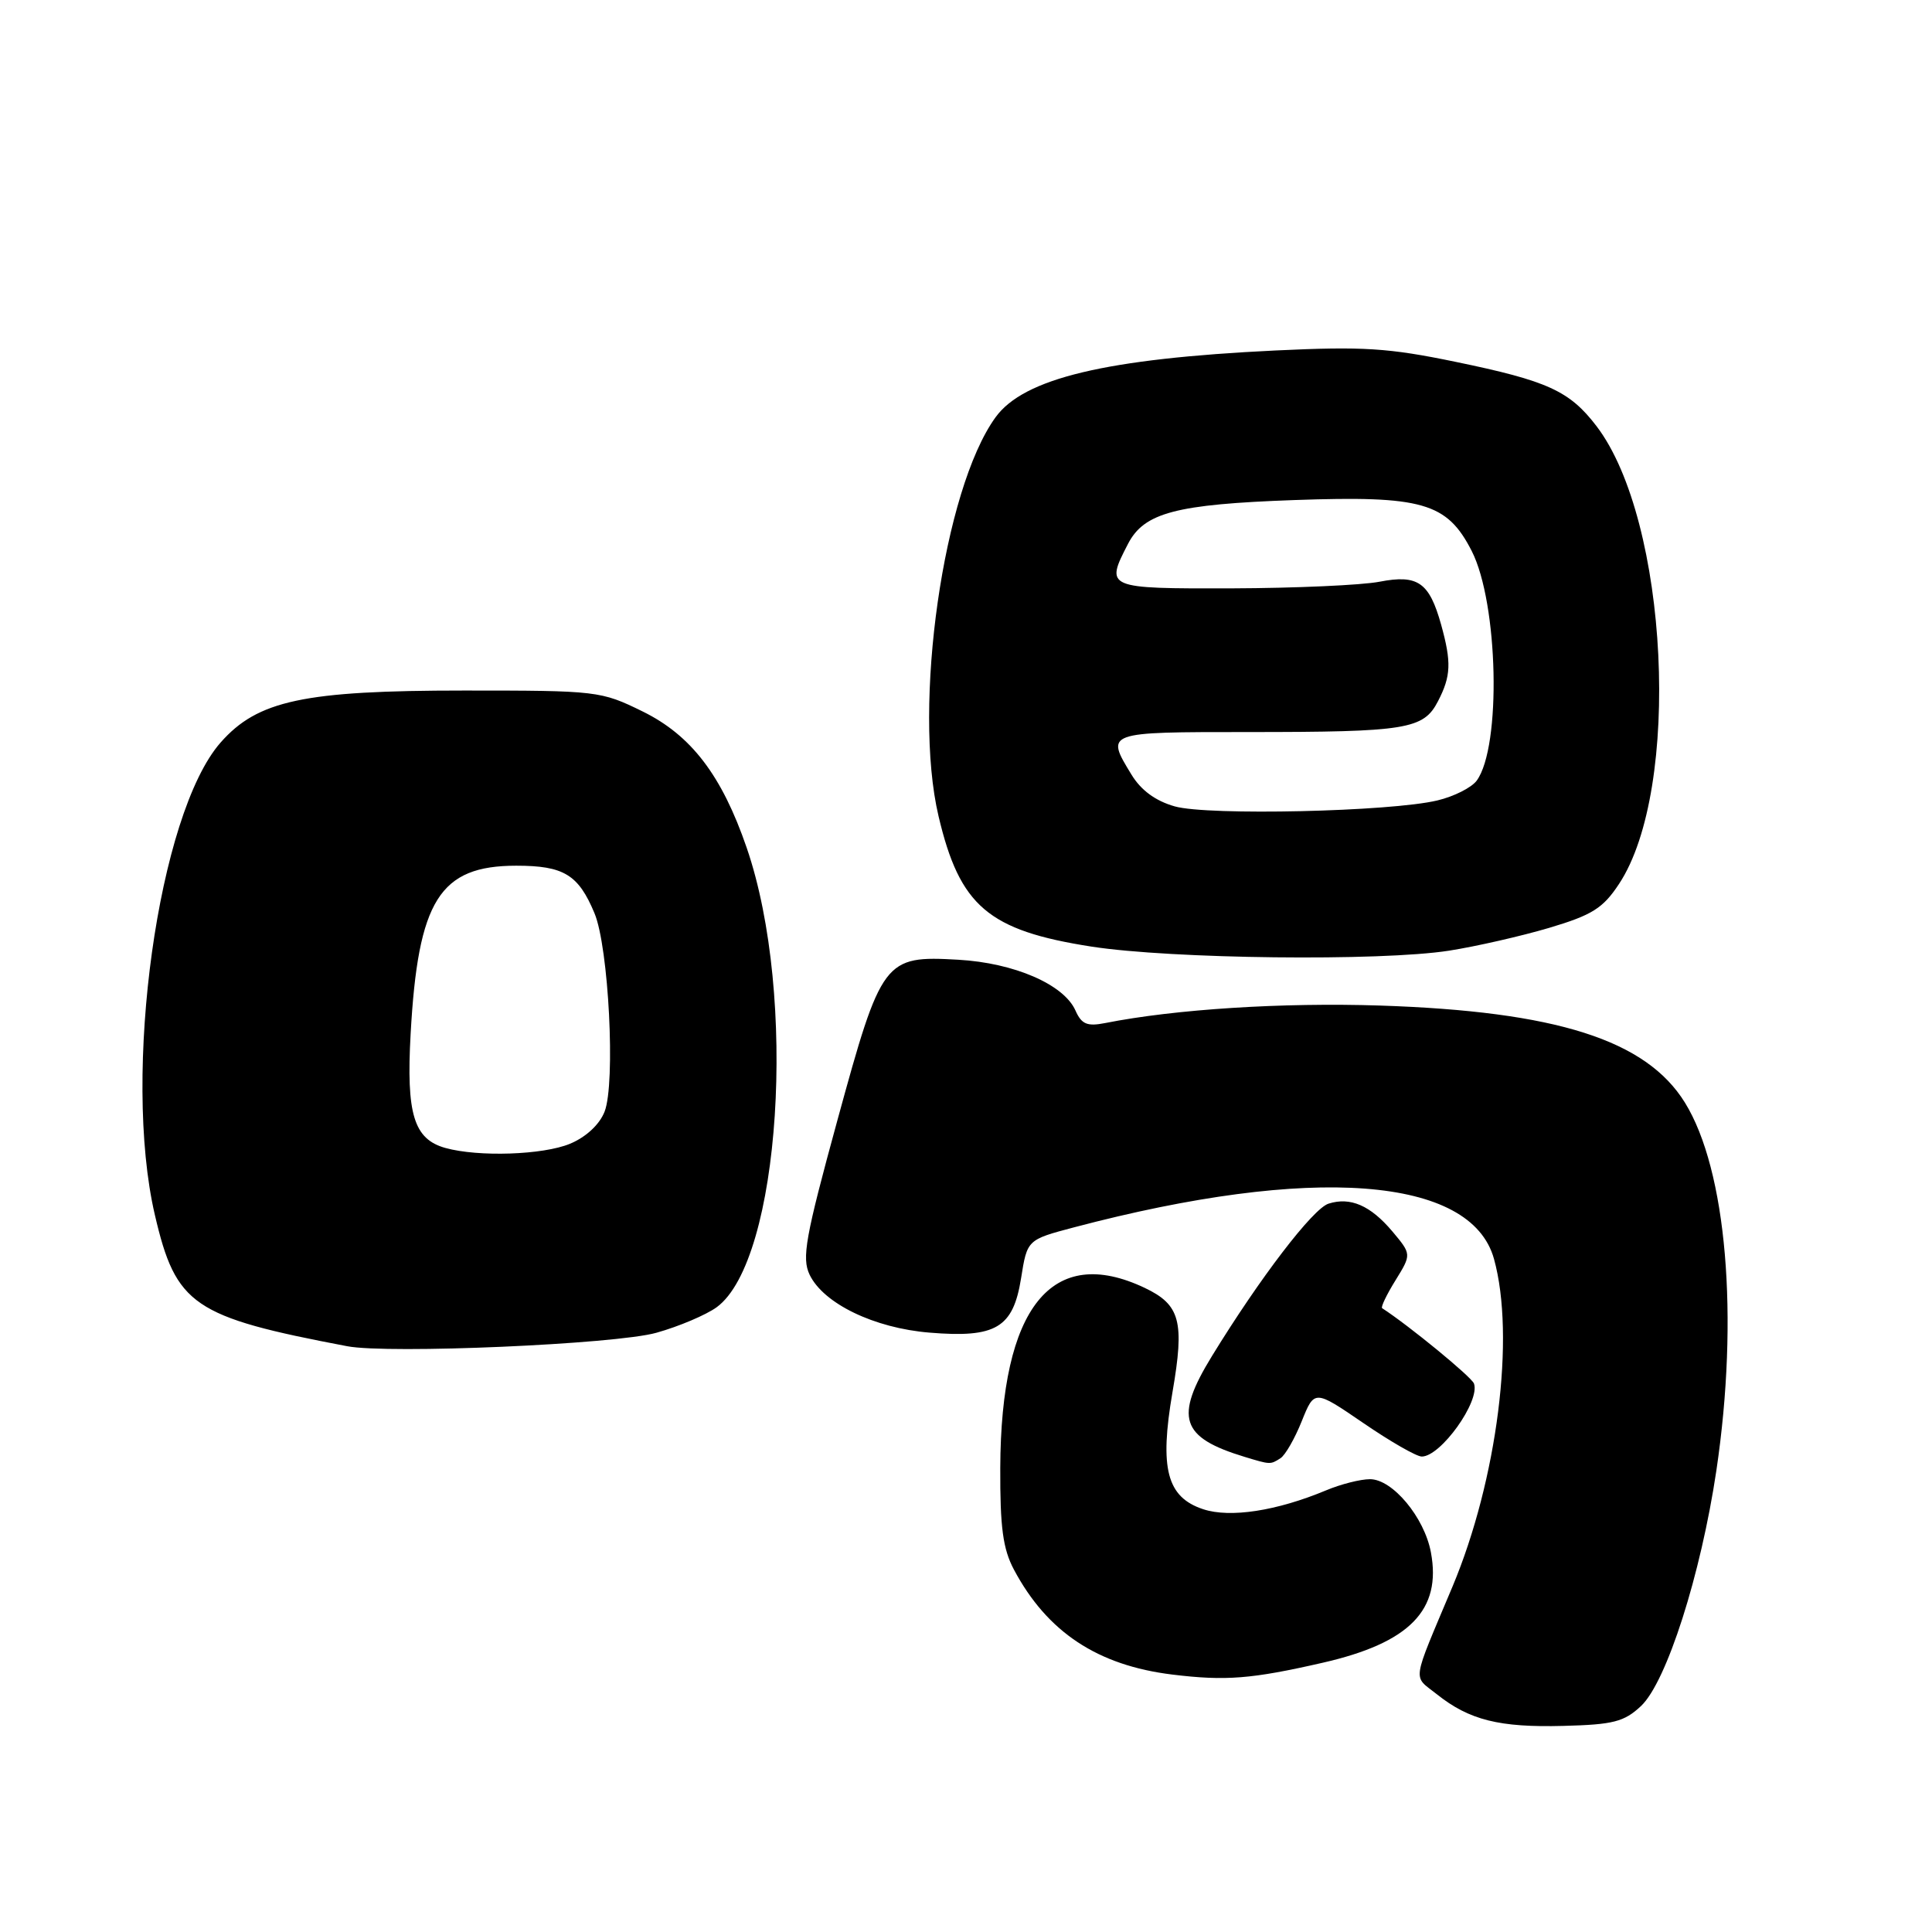 <?xml version="1.0" encoding="UTF-8" standalone="no"?>
<!DOCTYPE svg PUBLIC "-//W3C//DTD SVG 1.1//EN" "http://www.w3.org/Graphics/SVG/1.1/DTD/svg11.dtd" >
<svg xmlns="http://www.w3.org/2000/svg" xmlns:xlink="http://www.w3.org/1999/xlink" version="1.1" viewBox="0 0 256 256">
 <g >
 <path fill="currentColor"
d=" M 217.44 226.06 C 220.83 222.87 225.37 208.66 227.43 194.84 C 230.45 174.50 228.78 155.02 223.26 146.10 C 218.11 137.79 206.22 134.01 182.84 133.24 C 169.96 132.82 155.70 133.72 146.44 135.56 C 144.05 136.03 143.31 135.72 142.50 133.89 C 140.96 130.44 134.38 127.59 126.98 127.17 C 117.15 126.61 116.81 127.06 110.96 148.44 C 106.71 163.97 106.22 166.69 107.28 168.91 C 109.12 172.73 115.83 175.98 123.17 176.58 C 131.97 177.31 134.25 175.95 135.30 169.36 C 136.11 164.27 136.11 164.27 142.31 162.63 C 173.87 154.30 194.93 155.88 197.96 166.81 C 200.81 177.07 198.40 196.08 192.46 210.24 C 186.97 223.31 187.17 221.93 190.38 224.49 C 194.68 227.92 198.67 228.92 207.17 228.69 C 213.77 228.52 215.21 228.15 217.44 226.06 Z  M 175.27 220.32 C 186.78 217.69 191.04 213.34 189.60 205.68 C 188.73 201.05 184.52 196.00 181.53 196.00 C 180.27 196.00 177.66 196.66 175.71 197.48 C 169.17 200.21 163.00 201.16 159.43 199.98 C 154.61 198.39 153.62 194.59 155.36 184.47 C 156.98 175.10 156.39 172.89 151.68 170.65 C 139.37 164.81 132.62 173.23 132.54 194.50 C 132.51 202.39 132.89 205.24 134.36 208.00 C 138.77 216.27 145.44 220.68 155.35 221.89 C 162.41 222.75 165.83 222.48 175.27 220.32 Z  M 169.66 193.23 C 170.30 192.83 171.57 190.61 172.49 188.31 C 174.17 184.13 174.17 184.13 180.65 188.56 C 184.21 191.00 187.69 193.00 188.39 193.00 C 190.91 193.00 196.15 185.67 195.31 183.33 C 194.99 182.45 186.69 175.64 183.14 173.34 C 182.94 173.21 183.73 171.55 184.91 169.65 C 187.04 166.20 187.04 166.20 184.48 163.15 C 181.59 159.73 178.93 158.57 176.04 159.49 C 173.97 160.14 166.95 169.32 160.60 179.67 C 155.58 187.85 156.43 190.47 164.94 193.05 C 168.34 194.08 168.32 194.08 169.66 193.23 Z  M 86.97 176.60 C 89.97 175.76 93.57 174.23 94.97 173.21 C 103.42 167.01 105.70 131.99 98.94 112.33 C 95.65 102.75 91.59 97.44 85.17 94.28 C 79.61 91.55 79.16 91.50 61.50 91.50 C 40.26 91.50 34.13 92.81 29.22 98.40 C 20.95 107.83 16.16 142.27 20.52 160.98 C 23.31 172.96 25.57 174.50 46.00 178.38 C 51.48 179.43 81.57 178.12 86.97 176.60 Z  M 192.00 125.97 C 195.57 125.41 201.54 124.05 205.26 122.95 C 210.97 121.25 212.40 120.35 214.52 117.14 C 222.84 104.58 221.09 68.98 211.55 56.47 C 207.97 51.79 205.09 50.47 192.89 47.95 C 183.96 46.10 180.60 45.89 169.00 46.44 C 146.57 47.52 135.65 50.12 131.91 55.30 C 125.00 64.84 120.91 93.48 124.36 108.14 C 127.17 120.07 130.95 123.30 144.63 125.43 C 155.23 127.07 182.89 127.39 192.00 125.97 Z  M 59.01 152.11 C 54.83 150.94 53.82 147.62 54.41 137.00 C 55.39 119.28 58.26 114.71 68.41 114.71 C 74.70 114.71 76.64 115.89 78.77 121.00 C 80.66 125.51 81.58 143.55 80.11 147.30 C 79.44 149.01 77.66 150.66 75.54 151.55 C 71.96 153.04 63.41 153.33 59.01 152.11 Z  M 155.66 106.85 C 153.11 106.13 151.18 104.71 149.92 102.63 C 146.47 96.98 146.43 97.00 165.38 97.00 C 186.39 97.00 188.62 96.64 190.54 92.92 C 192.27 89.58 192.34 87.77 190.96 82.78 C 189.39 77.16 187.88 76.10 182.80 77.08 C 180.44 77.54 171.64 77.93 163.25 77.96 C 146.51 78.00 146.42 77.96 149.47 72.06 C 151.61 67.93 155.82 66.82 171.50 66.26 C 188.47 65.66 191.73 66.59 195.01 73.01 C 198.54 79.95 198.96 98.94 195.67 103.44 C 194.99 104.36 192.66 105.54 190.47 106.06 C 184.28 107.55 160.06 108.10 155.66 106.85 Z "/>
</g>
</svg>
